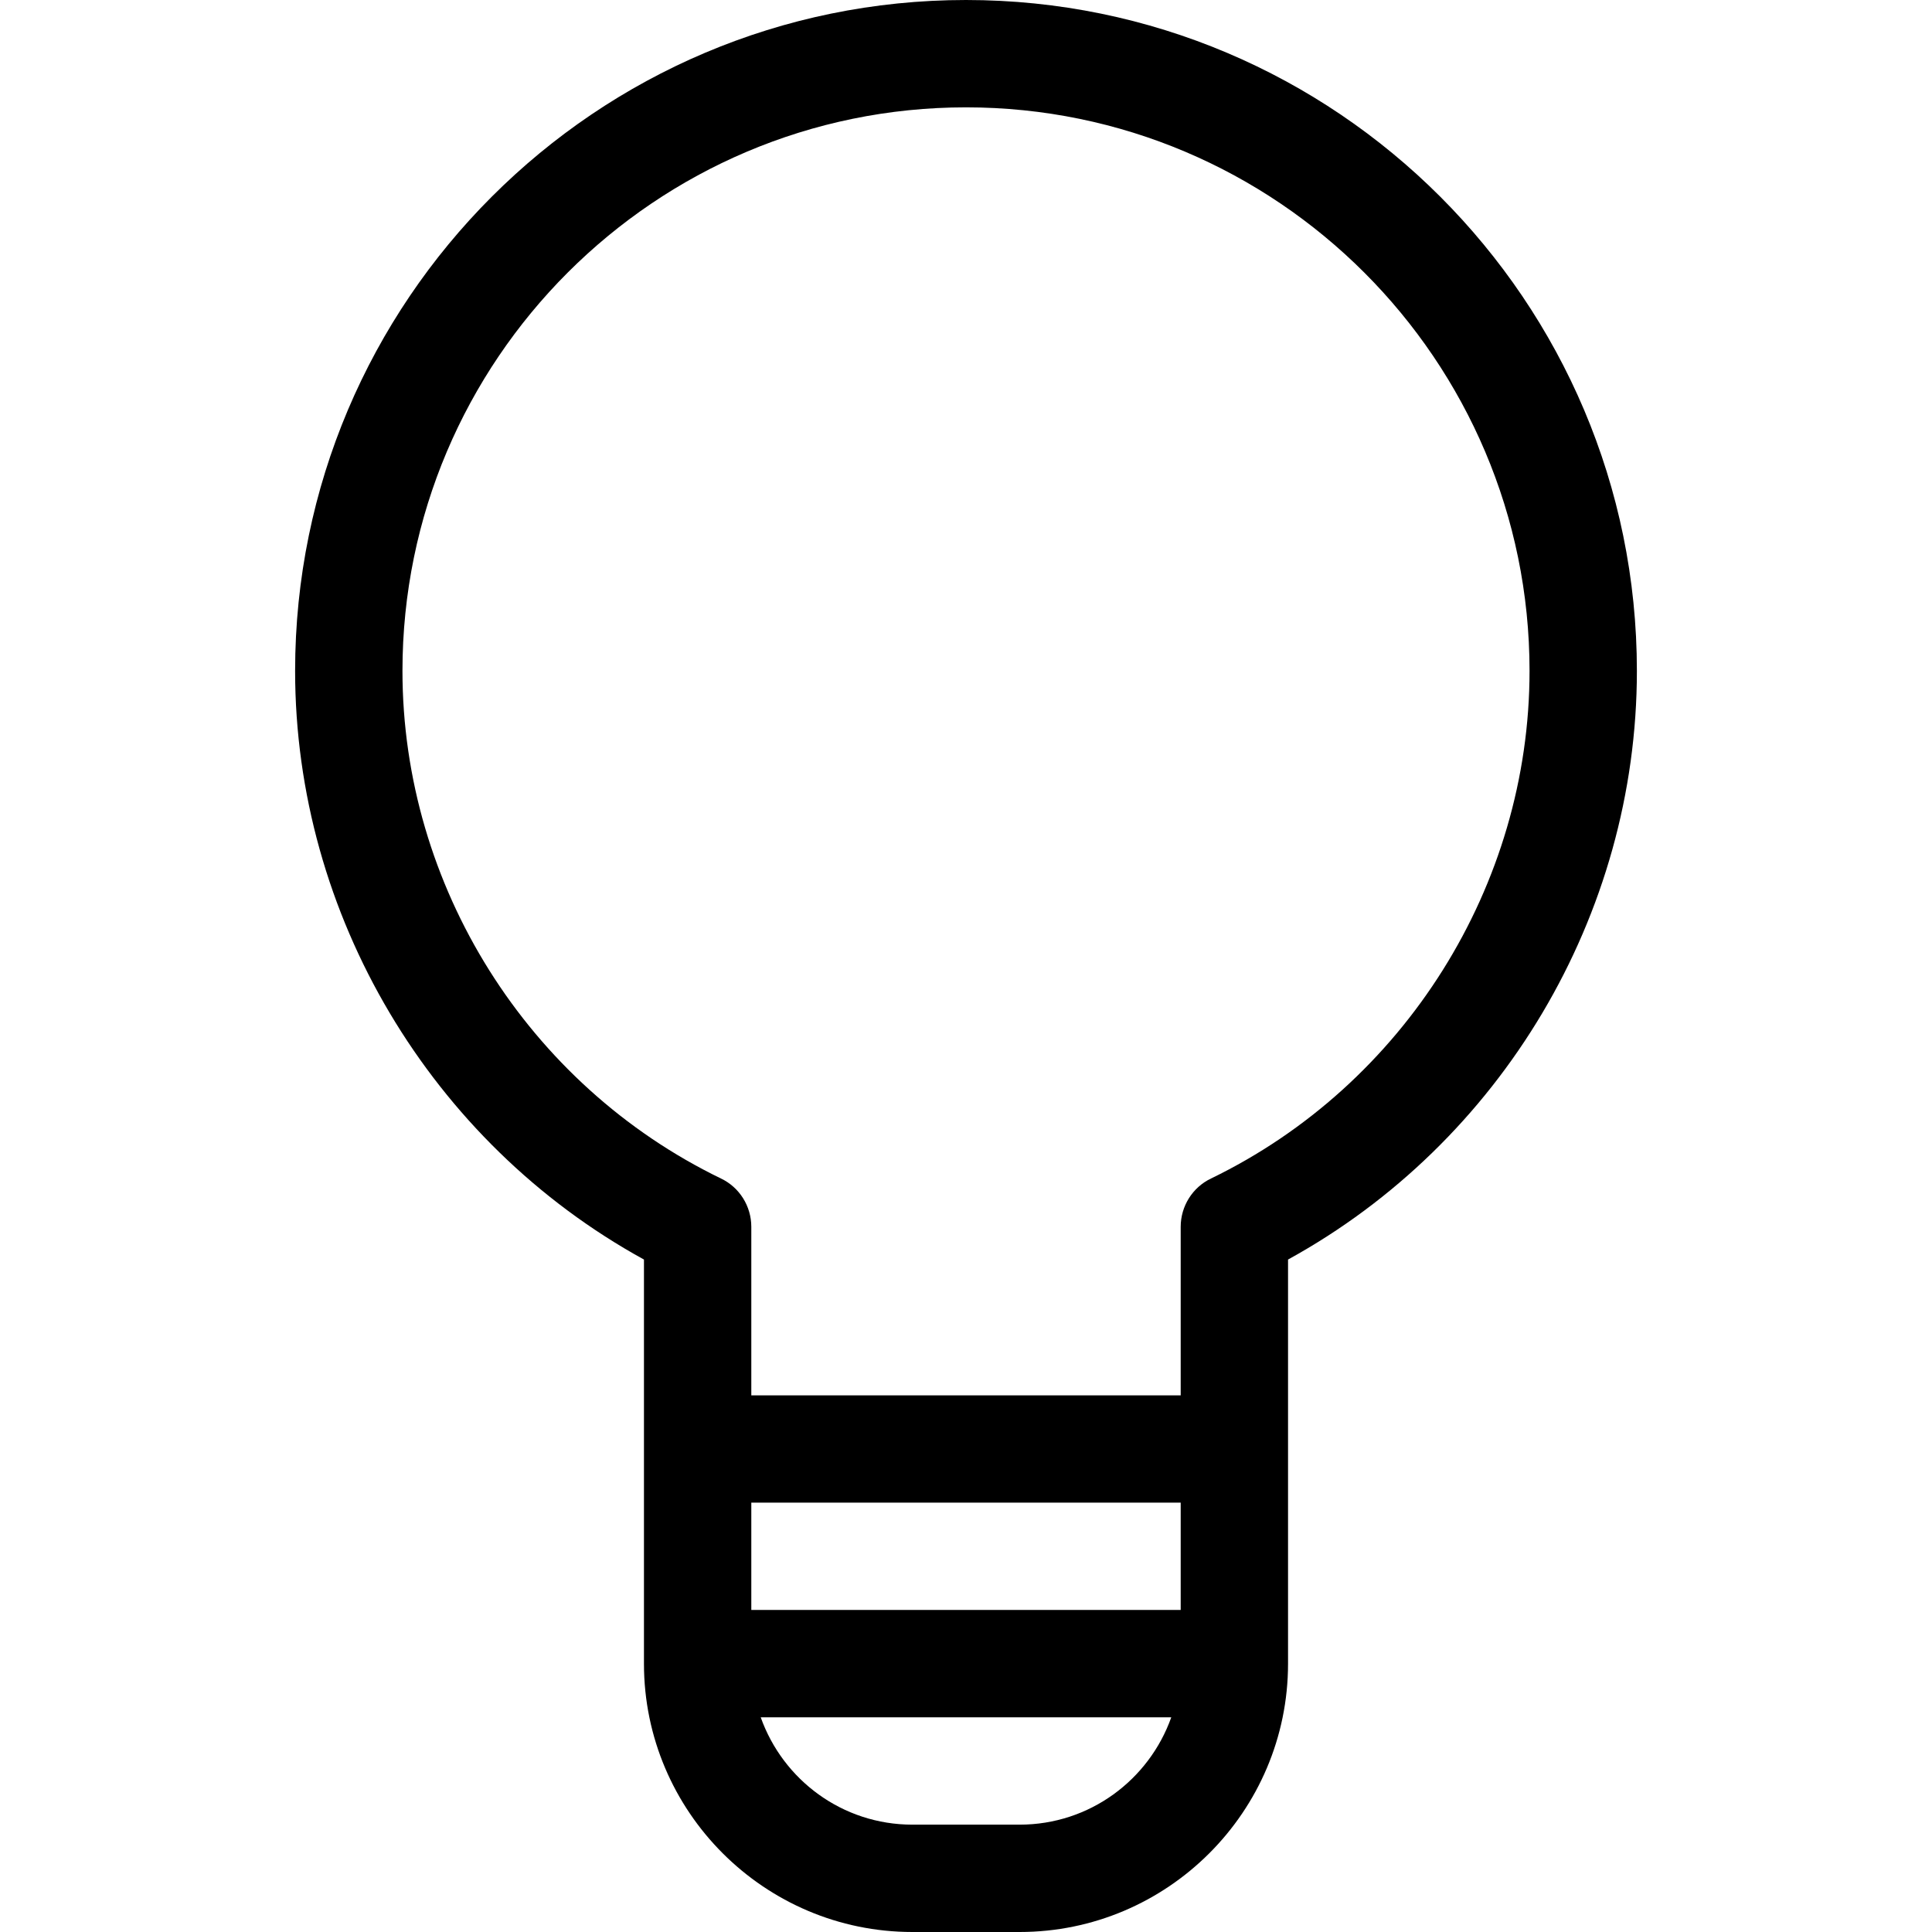 <svg width="16" height="16" viewBox="0 0 16 16" fill="none" xmlns="http://www.w3.org/2000/svg">
<path d="M8 0C4.936 0 2.444 2.491 2.444 5.556C2.444 7.578 3.569 9.462 5.333 10.431V13.778C5.333 15.002 6.331 16 7.556 16H8.444C9.669 16 10.667 15.002 10.667 13.778V10.431C12.431 9.462 13.556 7.58 13.556 5.556C13.556 2.491 11.065 0 8 0ZM9.778 13.333H6.222V12.444H9.778V13.333ZM8.444 15.111H7.556C6.976 15.111 6.484 14.74 6.3 14.222H9.7C9.516 14.74 9.024 15.111 8.444 15.111ZM10.029 9.76C9.876 9.833 9.778 9.989 9.778 10.16V11.556H6.222V10.16C6.222 9.989 6.124 9.833 5.971 9.76C4.369 8.984 3.333 7.336 3.333 5.556C3.333 2.982 5.427 0.889 8 0.889C10.573 0.889 12.667 2.982 12.667 5.556C12.667 7.333 11.631 8.984 10.029 9.76Z" fill="black"/>
</svg>
